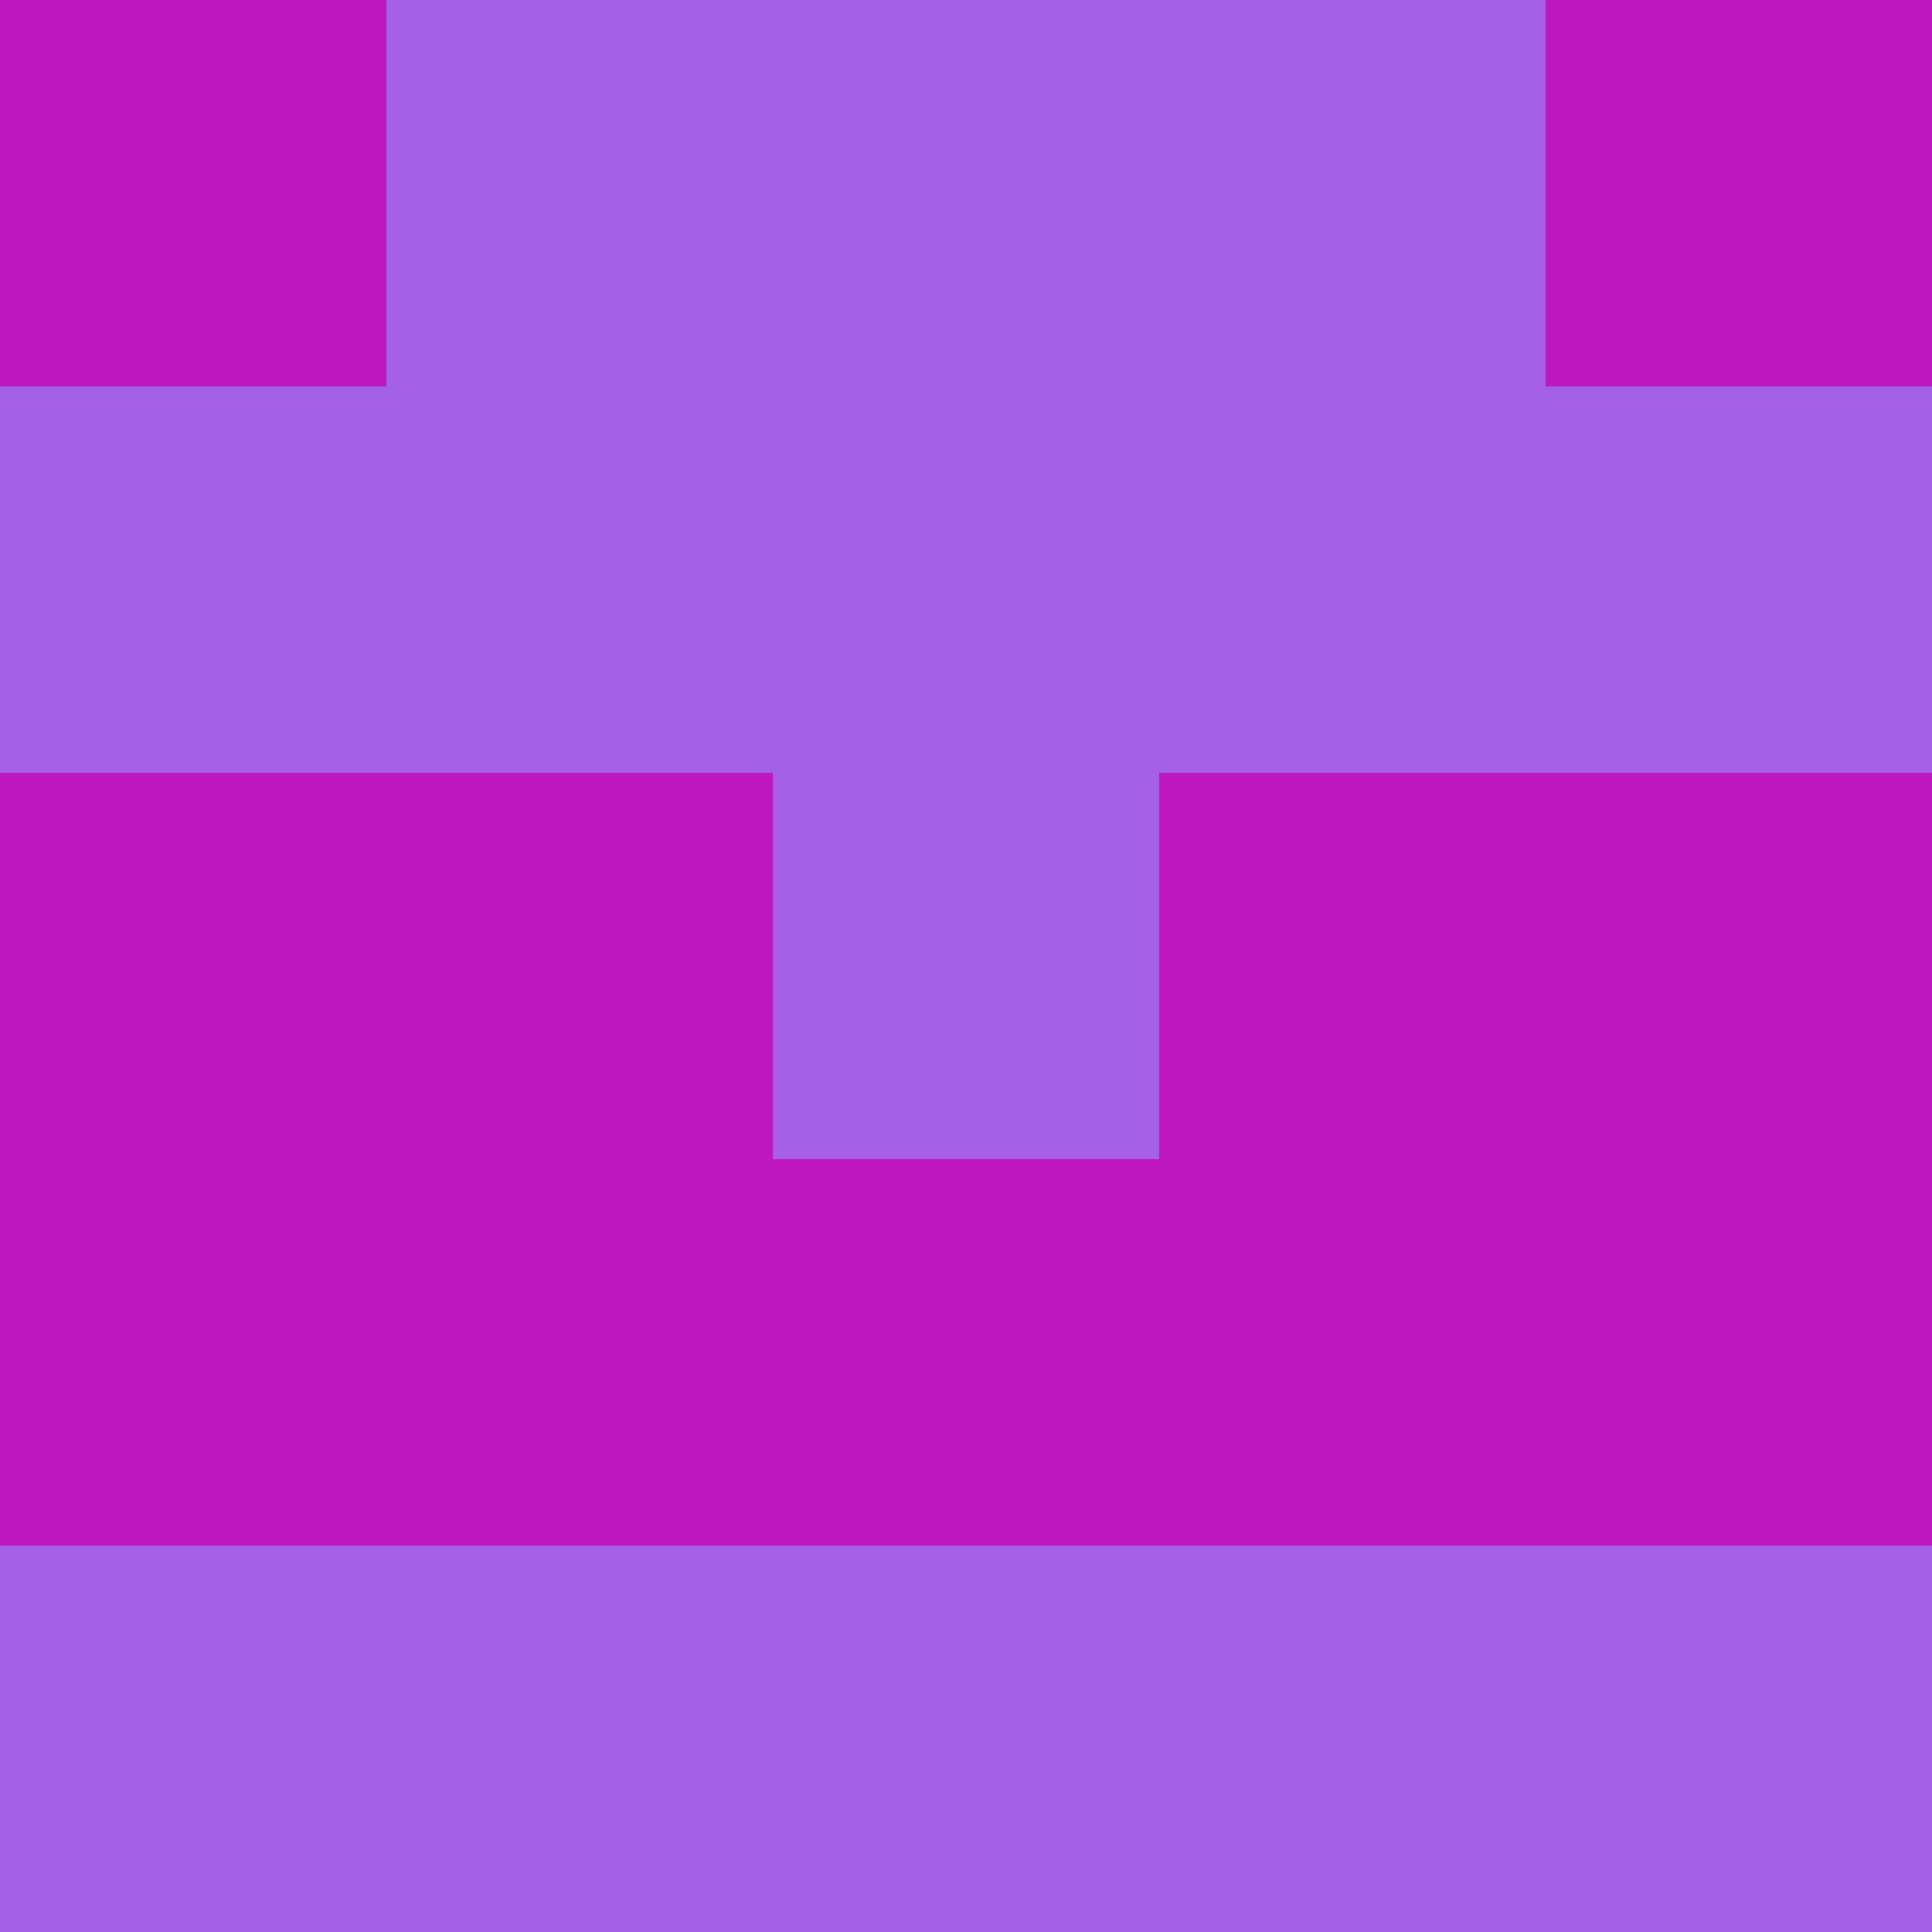 <?xml version="1.0" encoding="utf-8"?>
<!DOCTYPE svg PUBLIC "-//W3C//DTD SVG 20010904//EN"
"http://www.w3.org/TR/2001/REC-SVG-20010904/DTD/svg10.dtd">
<svg viewBox="0 0 5 5" height="100" width="100" xml:lang="fr"
     xmlns="http://www.w3.org/2000/svg"
     xmlns:xlink="http://www.w3.org/1999/xlink">
                        <rect x="0" y="0" height="1" width="1" fill="#BE16C1"/>
                    <rect x="4" y="0" height="1" width="1" fill="#BE16C1"/>
                    <rect x="1" y="0" height="1" width="1" fill="#A460E7"/>
                    <rect x="3" y="0" height="1" width="1" fill="#A460E7"/>
                    <rect x="2" y="0" height="1" width="1" fill="#A460E7"/>
                                <rect x="0" y="1" height="1" width="1" fill="#A460E7"/>
                    <rect x="4" y="1" height="1" width="1" fill="#A460E7"/>
                    <rect x="1" y="1" height="1" width="1" fill="#A460E7"/>
                    <rect x="3" y="1" height="1" width="1" fill="#A460E7"/>
                    <rect x="2" y="1" height="1" width="1" fill="#A460E7"/>
                                <rect x="0" y="2" height="1" width="1" fill="#BE16C1"/>
                    <rect x="4" y="2" height="1" width="1" fill="#BE16C1"/>
                    <rect x="1" y="2" height="1" width="1" fill="#BE16C1"/>
                    <rect x="3" y="2" height="1" width="1" fill="#BE16C1"/>
                    <rect x="2" y="2" height="1" width="1" fill="#A460E7"/>
                                <rect x="0" y="3" height="1" width="1" fill="#BE16C1"/>
                    <rect x="4" y="3" height="1" width="1" fill="#BE16C1"/>
                    <rect x="1" y="3" height="1" width="1" fill="#BE16C1"/>
                    <rect x="3" y="3" height="1" width="1" fill="#BE16C1"/>
                    <rect x="2" y="3" height="1" width="1" fill="#BE16C1"/>
                                <rect x="0" y="4" height="1" width="1" fill="#A460E7"/>
                    <rect x="4" y="4" height="1" width="1" fill="#A460E7"/>
                    <rect x="1" y="4" height="1" width="1" fill="#A460E7"/>
                    <rect x="3" y="4" height="1" width="1" fill="#A460E7"/>
                    <rect x="2" y="4" height="1" width="1" fill="#A460E7"/>
            </svg>